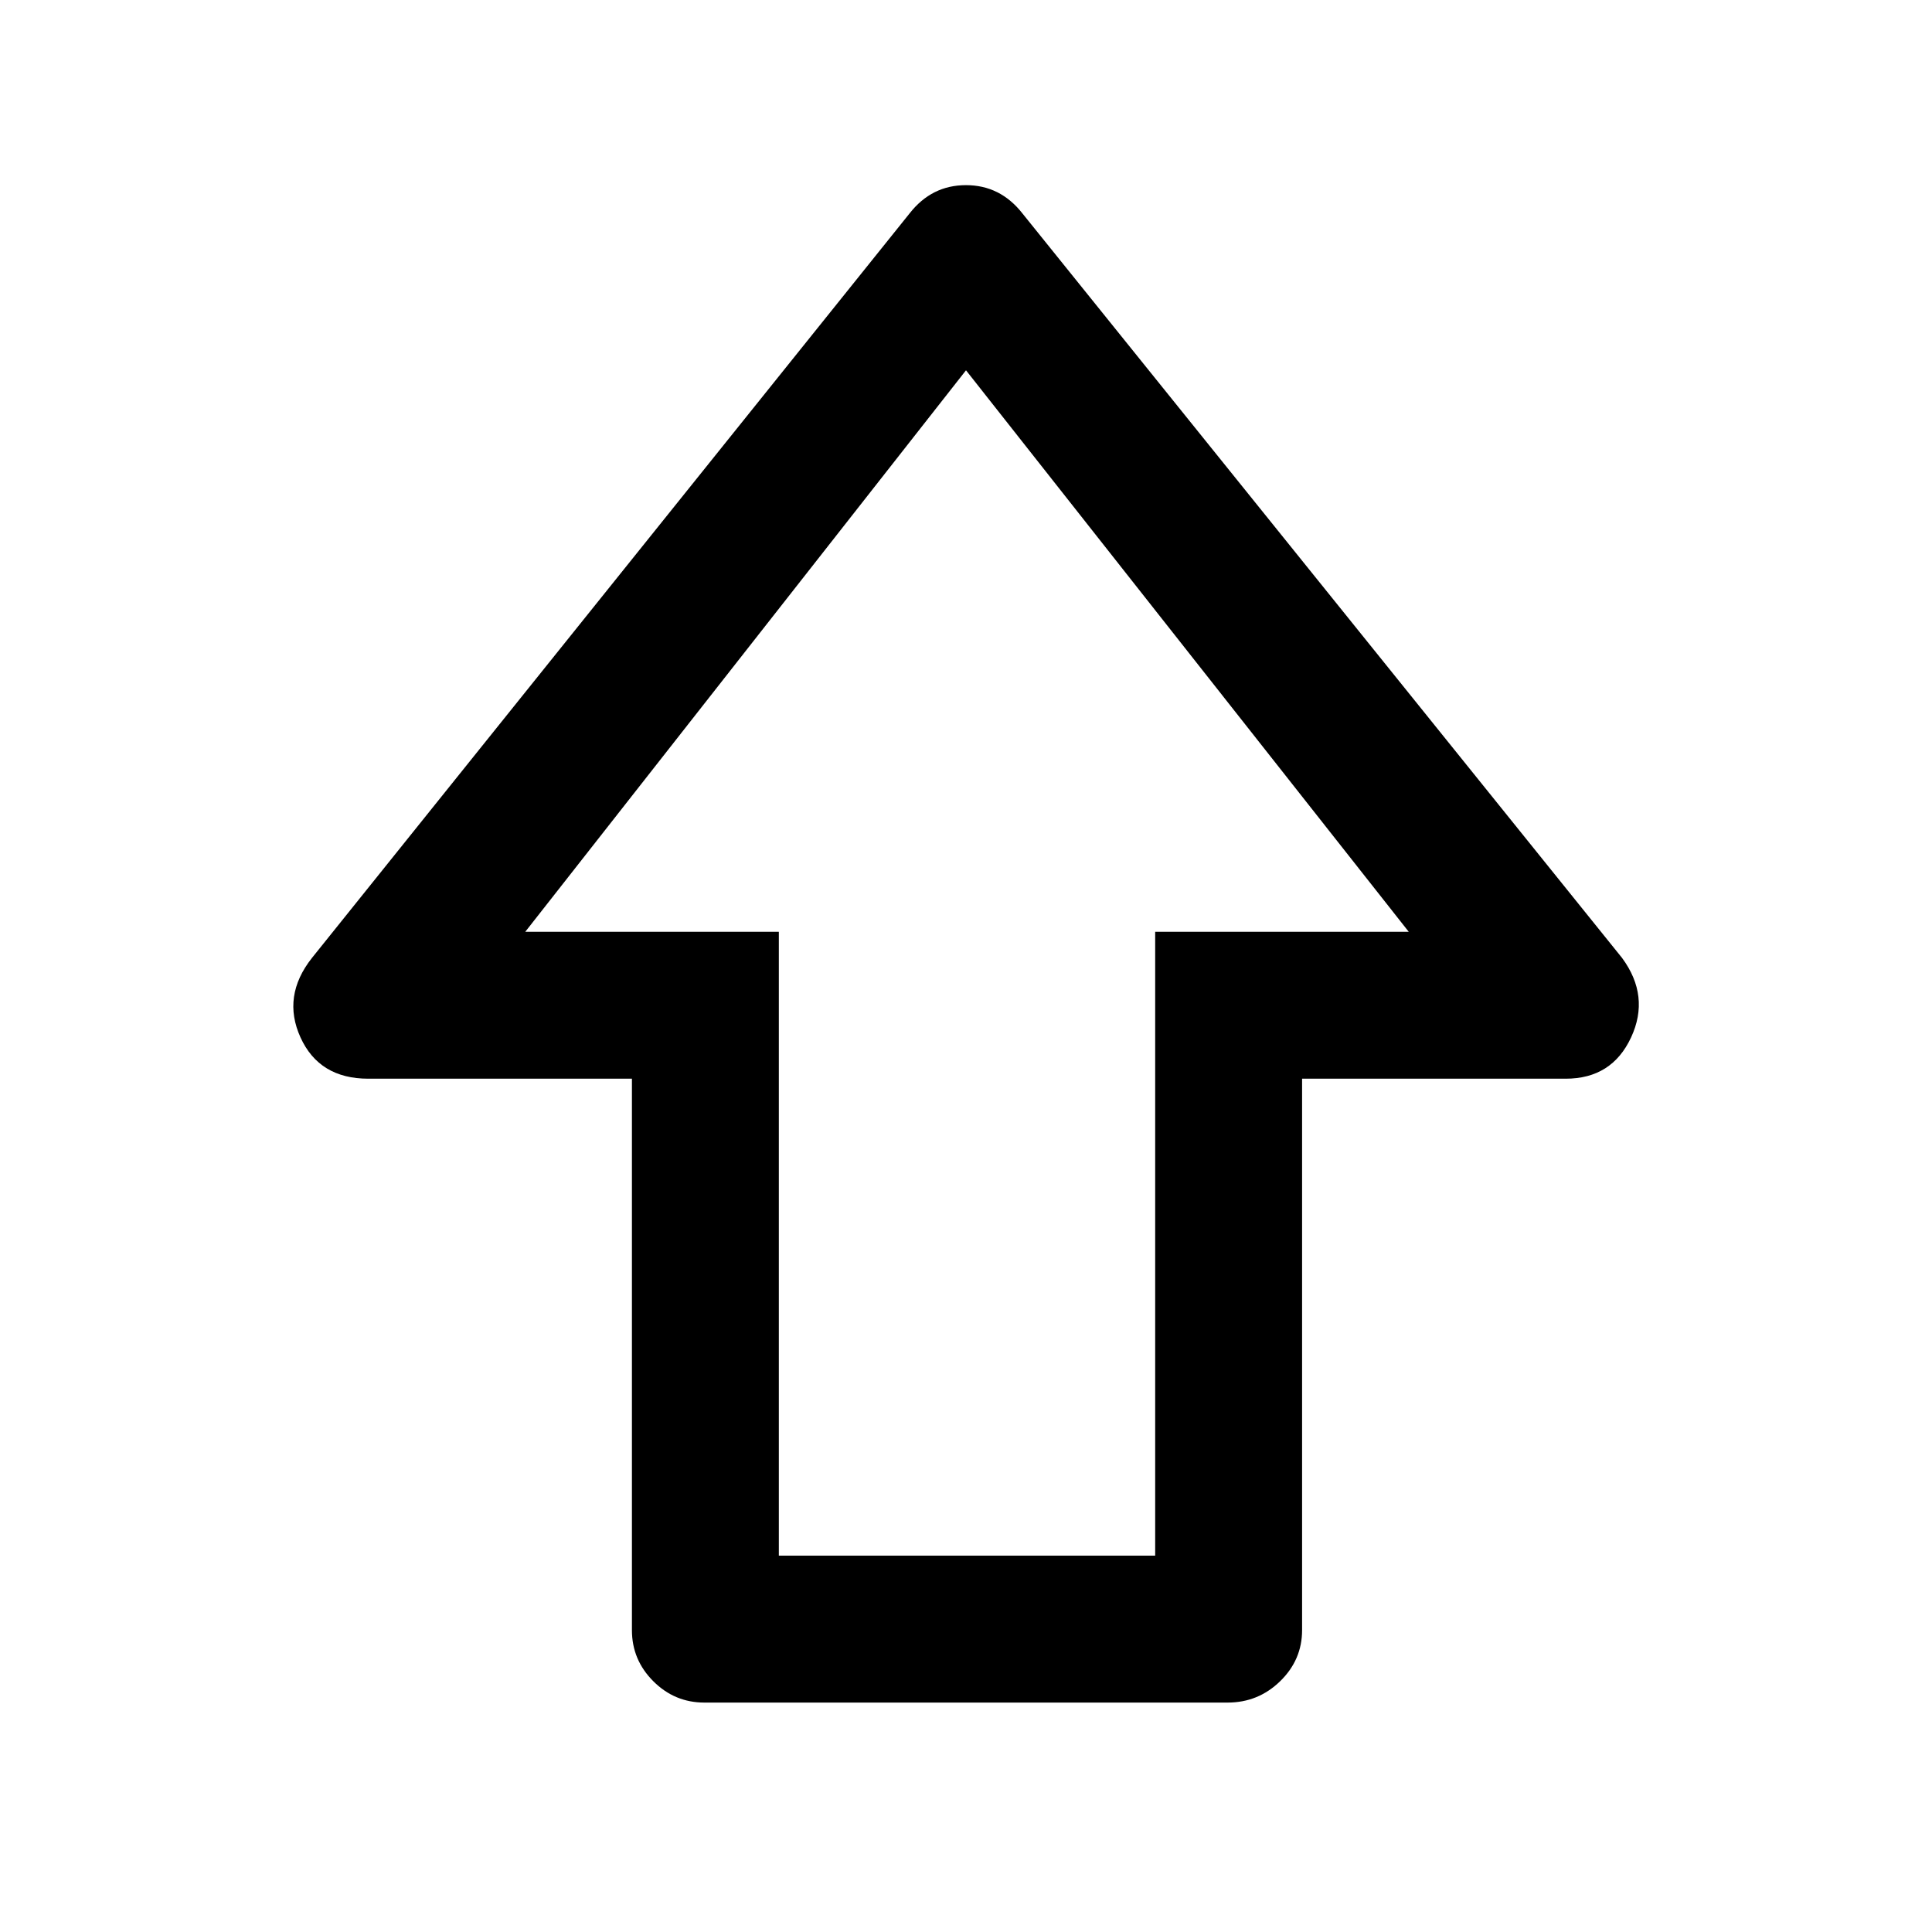 <svg xmlns="http://www.w3.org/2000/svg" height="48" viewBox="0 96 960 960" width="48"><path d="M314 906V632H183q-24.362 0-33.681-20.5Q140 591 155 572l297-370q10.96-14 27.98-14T508 202l298 370q14 19 4.468 39.5T778 632H647v274q0 14.775-10.9 25.388Q625.2 942 610 942H350q-14.775 0-25.388-10.612Q314 920.775 314 906Zm73-37h187V559h126L480 280 261 559h126v310Zm93-310Z"/></svg>